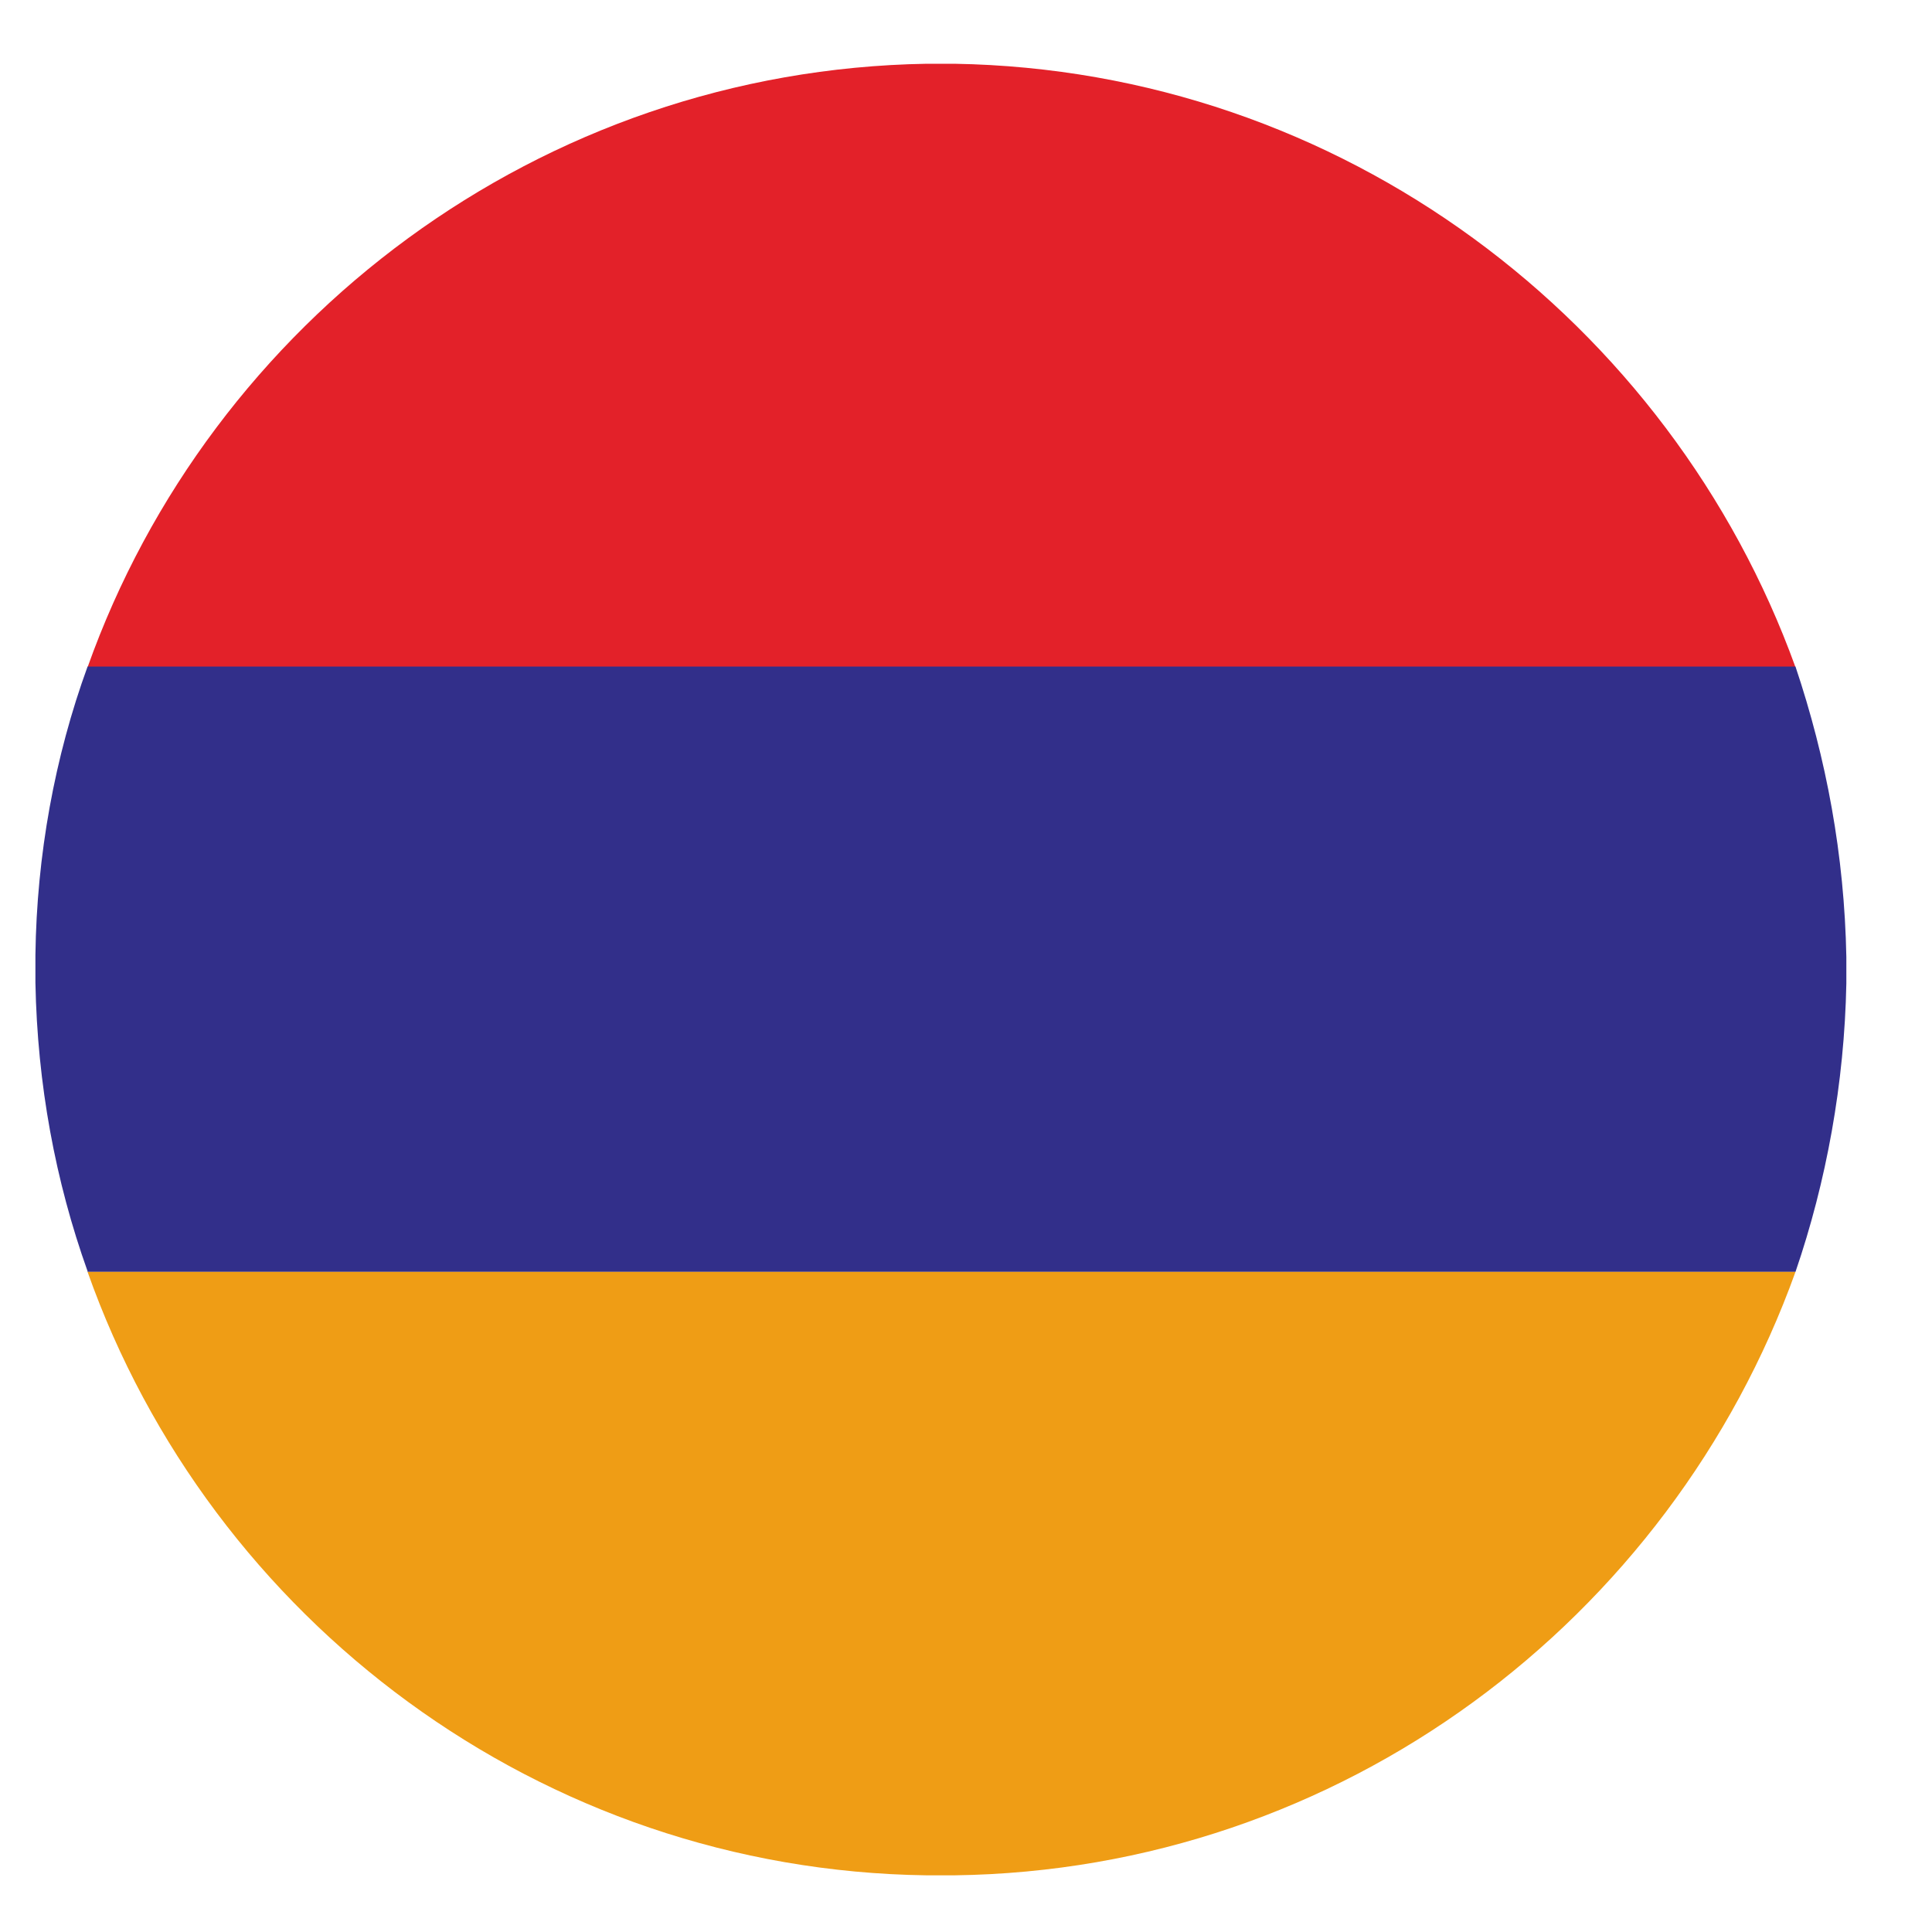 <?xml version="1.0" encoding="UTF-8"?>
<svg id="Layer_1" data-name="Layer 1" xmlns="http://www.w3.org/2000/svg" viewBox="0 0 30 30">
  <defs>
    <style>
      .cls-1 {
        fill: #e32129;
      }

      .cls-1, .cls-2, .cls-3 {
        fill-rule: evenodd;
      }

      .cls-2 {
        fill: #322f8a;
      }

      .cls-3 {
        fill: #ef9d15;
      }
    </style>
  </defs>
  <path class="cls-1" d="M1.36,10.36H27.88C25.94,4.99,20.83,1.09,14.82,.99h-.43c-6.01,.1-11.12,4-13.03,9.37h0Z"/>
  <path class="cls-2" d="M1.36,19.75H27.88c.48-1.4,.76-2.93,.79-4.48v-.41c-.03-1.58-.31-3.08-.79-4.51H1.36c-.51,1.4-.79,2.93-.81,4.48v.43c.03,1.58,.31,3.08,.81,4.48h0Z"/>
  <path class="cls-3" d="M27.88,19.75H1.36c1.91,5.4,7.03,9.29,13.03,9.37h.43c6.01-.08,11.12-3.97,13.06-9.37h0Z"/>
</svg>